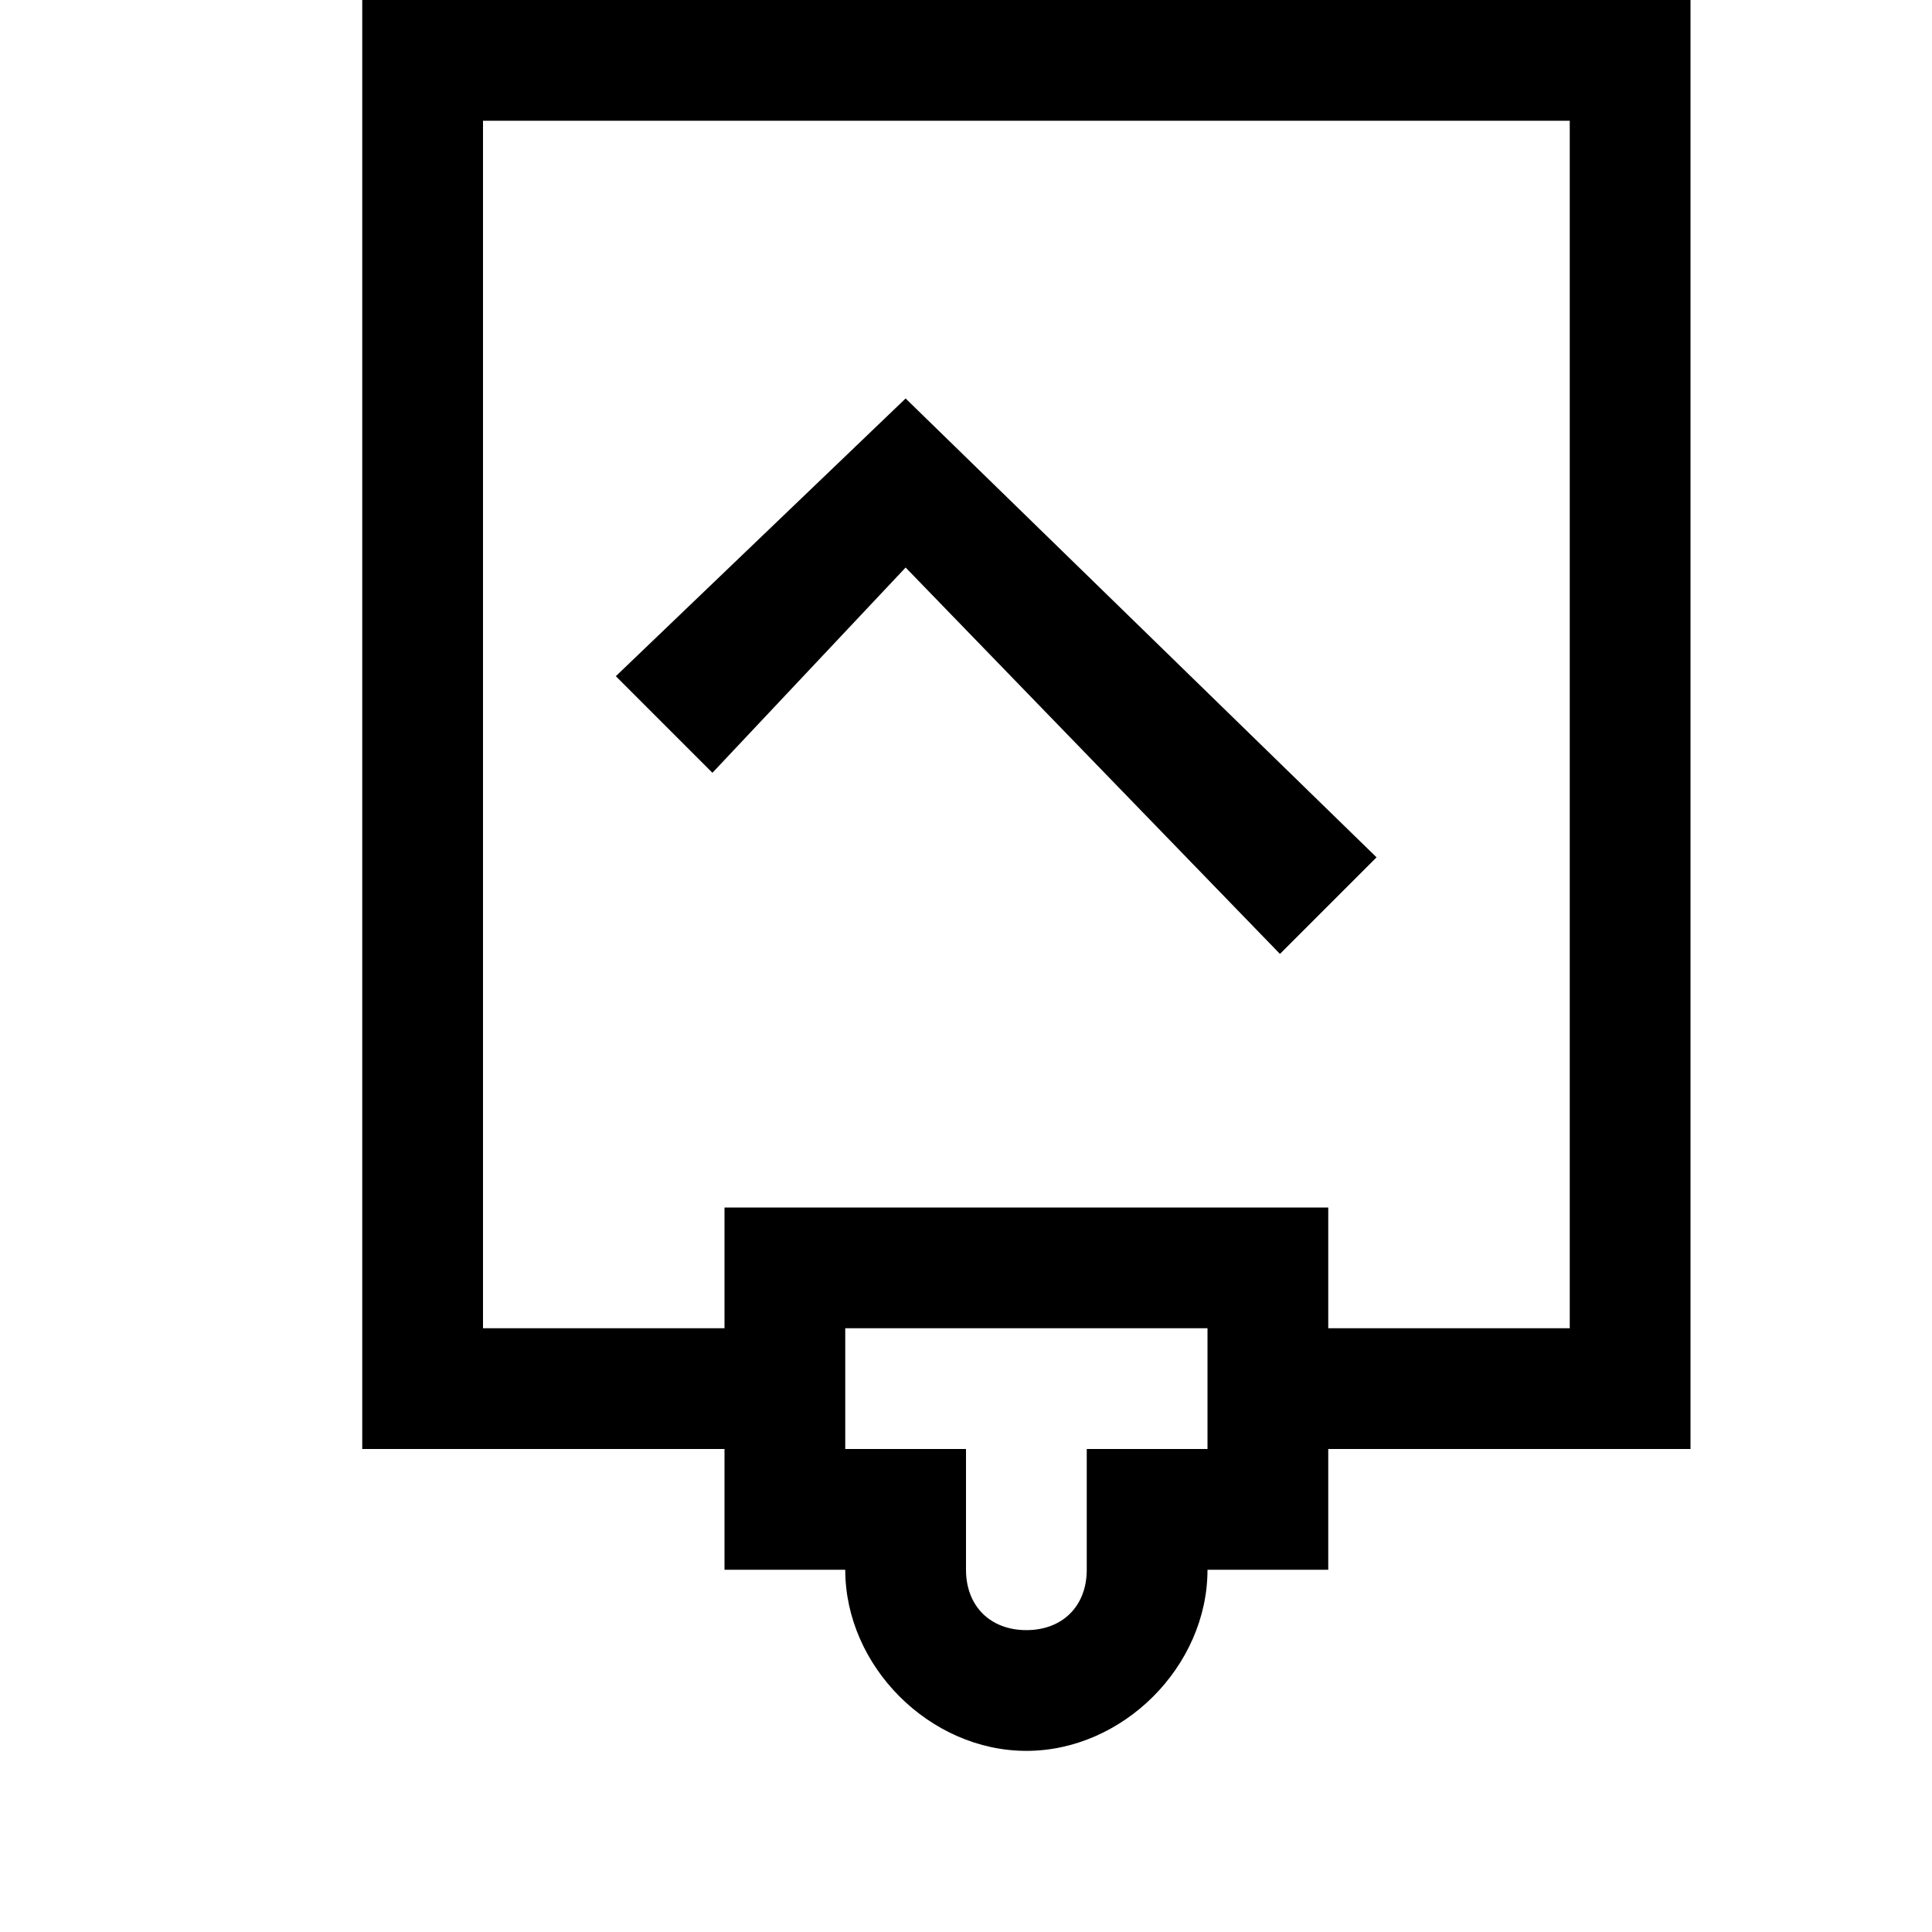 <svg width="64" height="64" viewBox="0 0 1024 1024" xmlns="http://www.w3.org/2000/svg"><path d="M704 768v64h-64c0 51.2-44.8 96-96 96s-96-44.8-96-96h-64v-64H192V0h704v768H704zm-256 0h64v64c0 19.2 12.8 32 32 32s32-12.8 32-32v-64h64v-64H448v64zM832 64H256v640h128v-64h320v64h128V64zM480 300.8L377.6 409.6l-51.2-51.2L480 211.2l249.6 243.2-51.2 51.2z"/></svg>